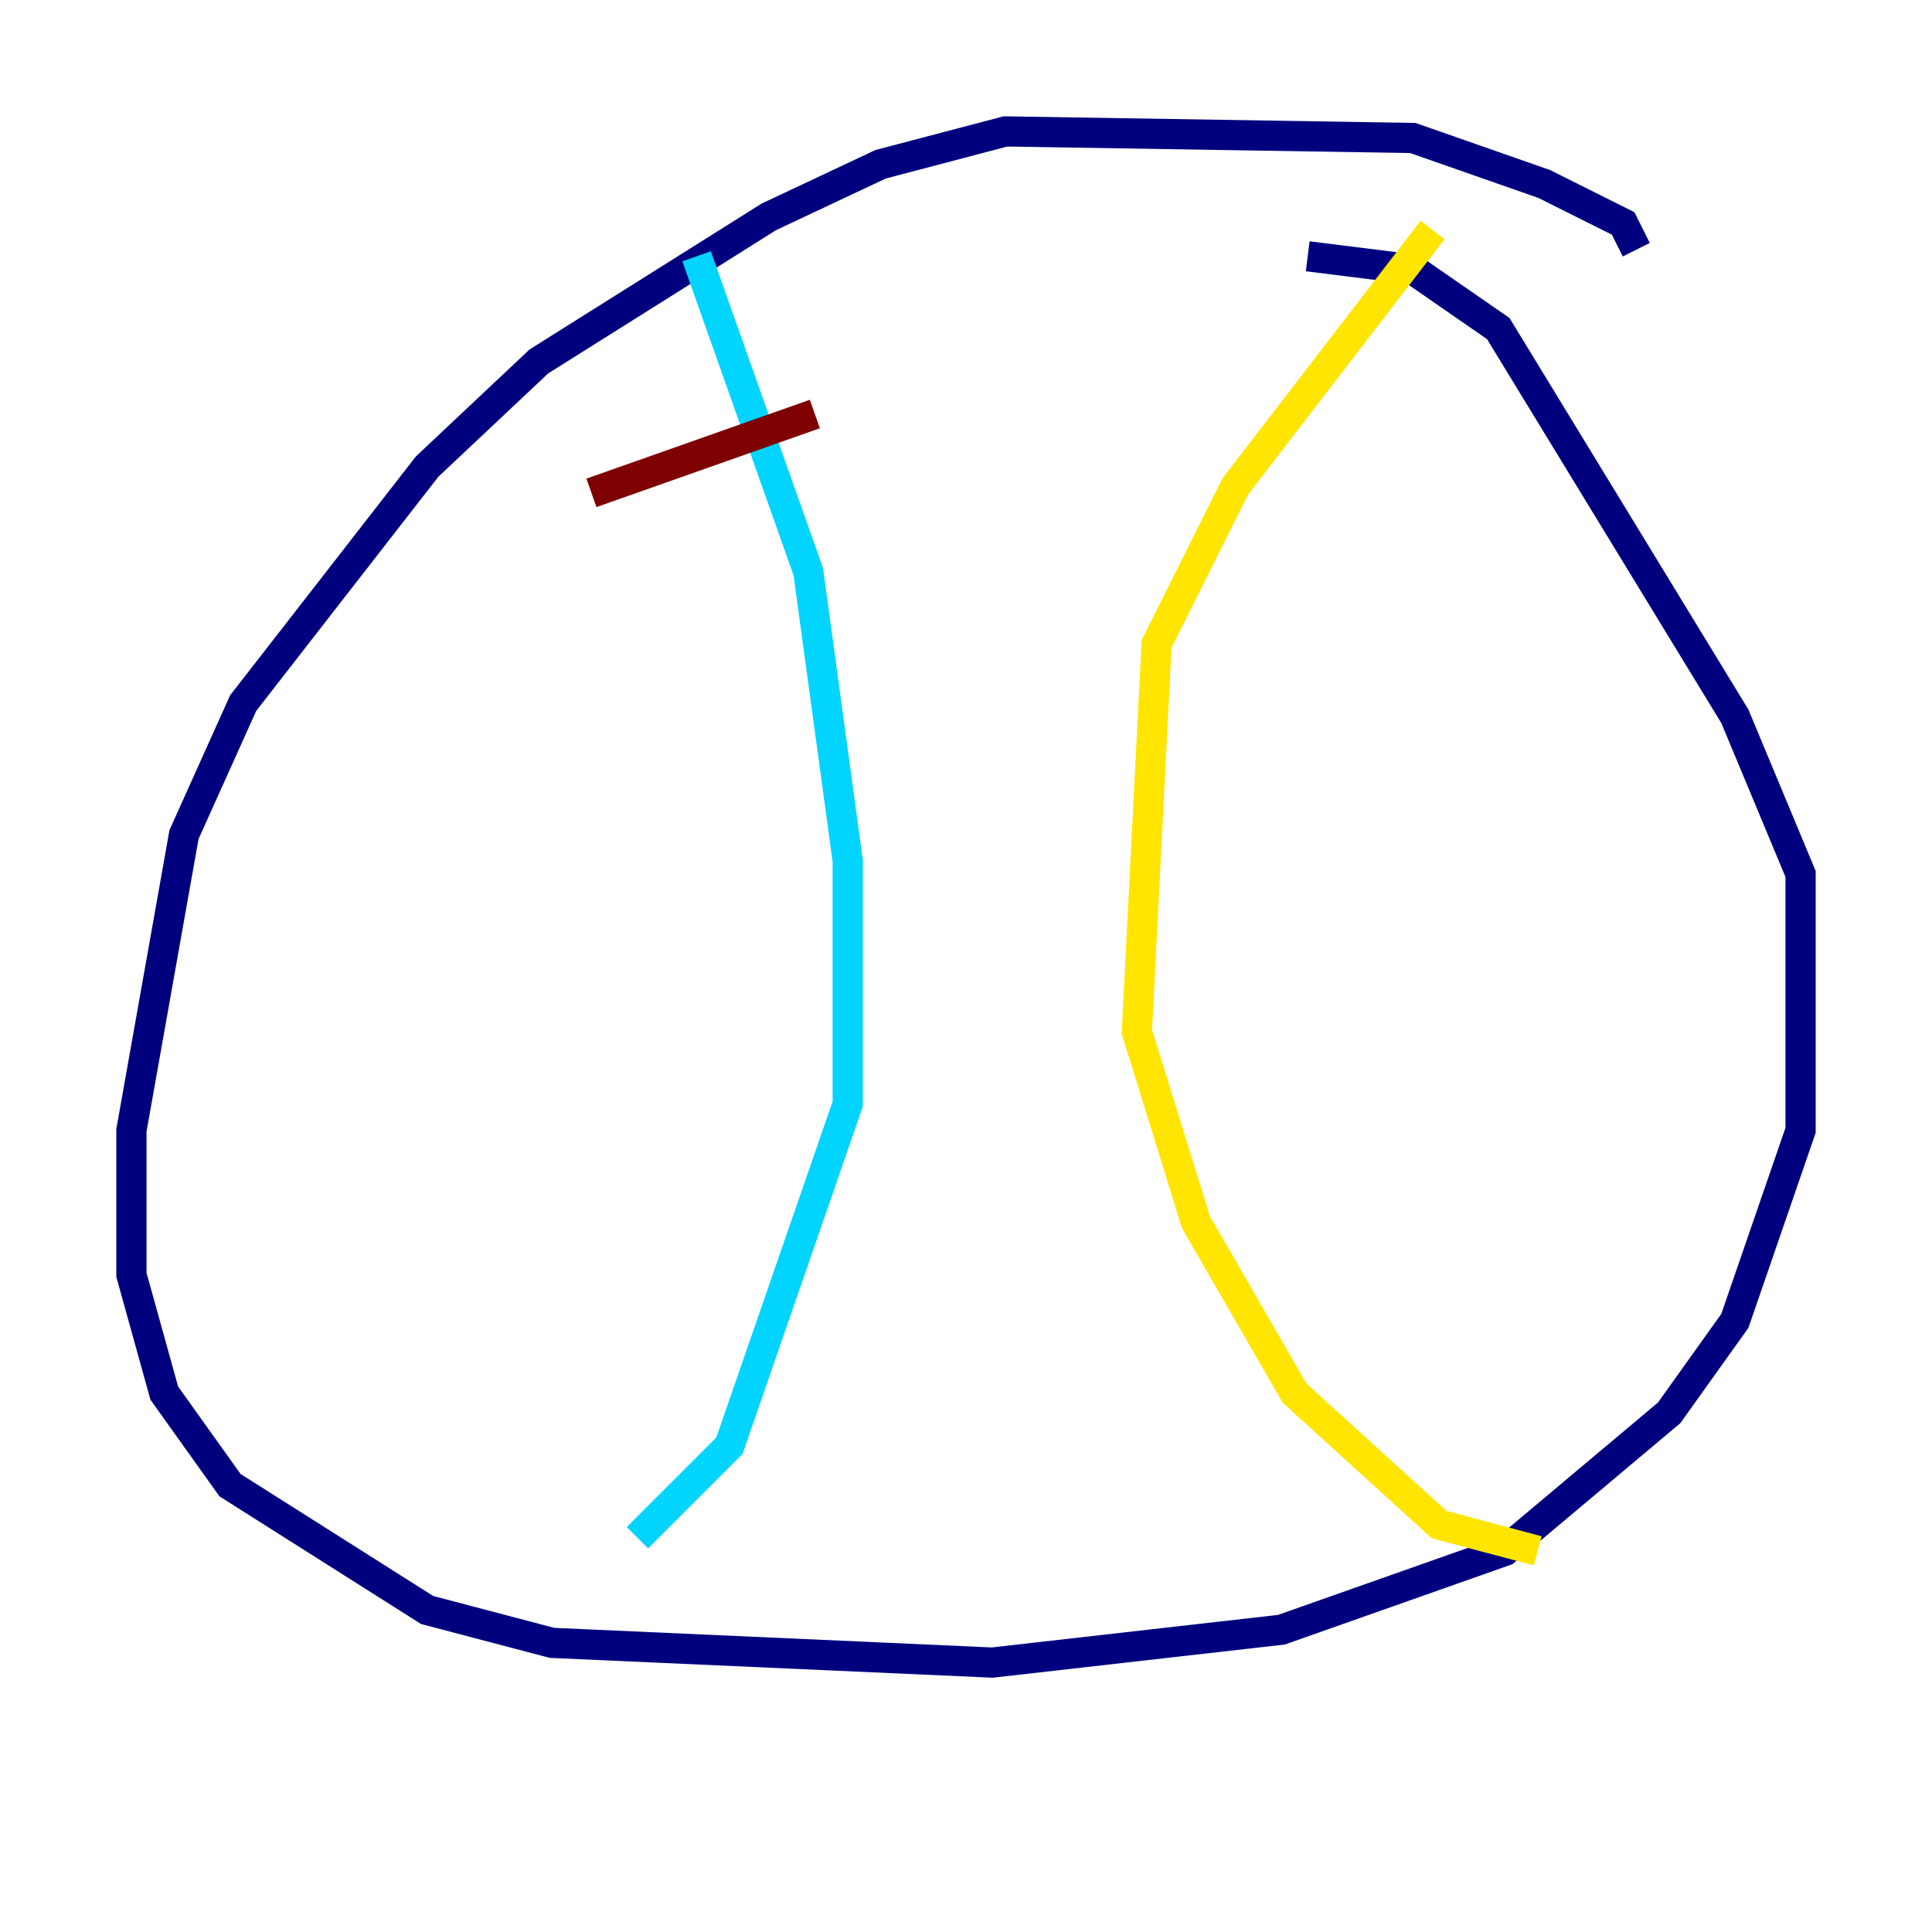 <?xml version="1.0" encoding="utf-8" ?>
<svg baseProfile="tiny" height="128" version="1.2" viewBox="0,0,128,128" width="128" xmlns="http://www.w3.org/2000/svg" xmlns:ev="http://www.w3.org/2001/xml-events" xmlns:xlink="http://www.w3.org/1999/xlink"><defs /><polyline fill="none" points="108.408,16.544 107.537,14.803 102.313,12.191 93.605,9.143 66.612,8.707 58.34,10.884 50.939,14.367 35.701,23.946 28.299,30.912 16.109,46.585 12.191,55.292 8.707,74.884 8.707,84.463 10.884,92.299 15.238,98.395 28.299,106.667 36.571,108.844 65.742,110.15 84.898,107.973 99.701,102.748 110.585,93.605 114.939,87.51 119.293,74.884 119.293,57.905 114.939,47.456 99.265,21.769 93.605,17.85 86.639,16.98" stroke="#00007f" stroke-width="2" /><polyline fill="none" points="46.15,16.98 53.551,37.878 56.163,57.034 56.163,73.143 48.327,95.782 42.231,101.878" stroke="#00d4ff" stroke-width="2" /><polyline fill="none" points="94.912,15.238 81.85,32.218 76.626,42.667 75.32,68.354 79.238,80.98 85.769,92.299 95.347,101.007 101.878,102.748" stroke="#ffe500" stroke-width="2" /><polyline fill="none" points="39.184,32.653 53.986,27.429" stroke="#7f0000" stroke-width="2" /></svg>